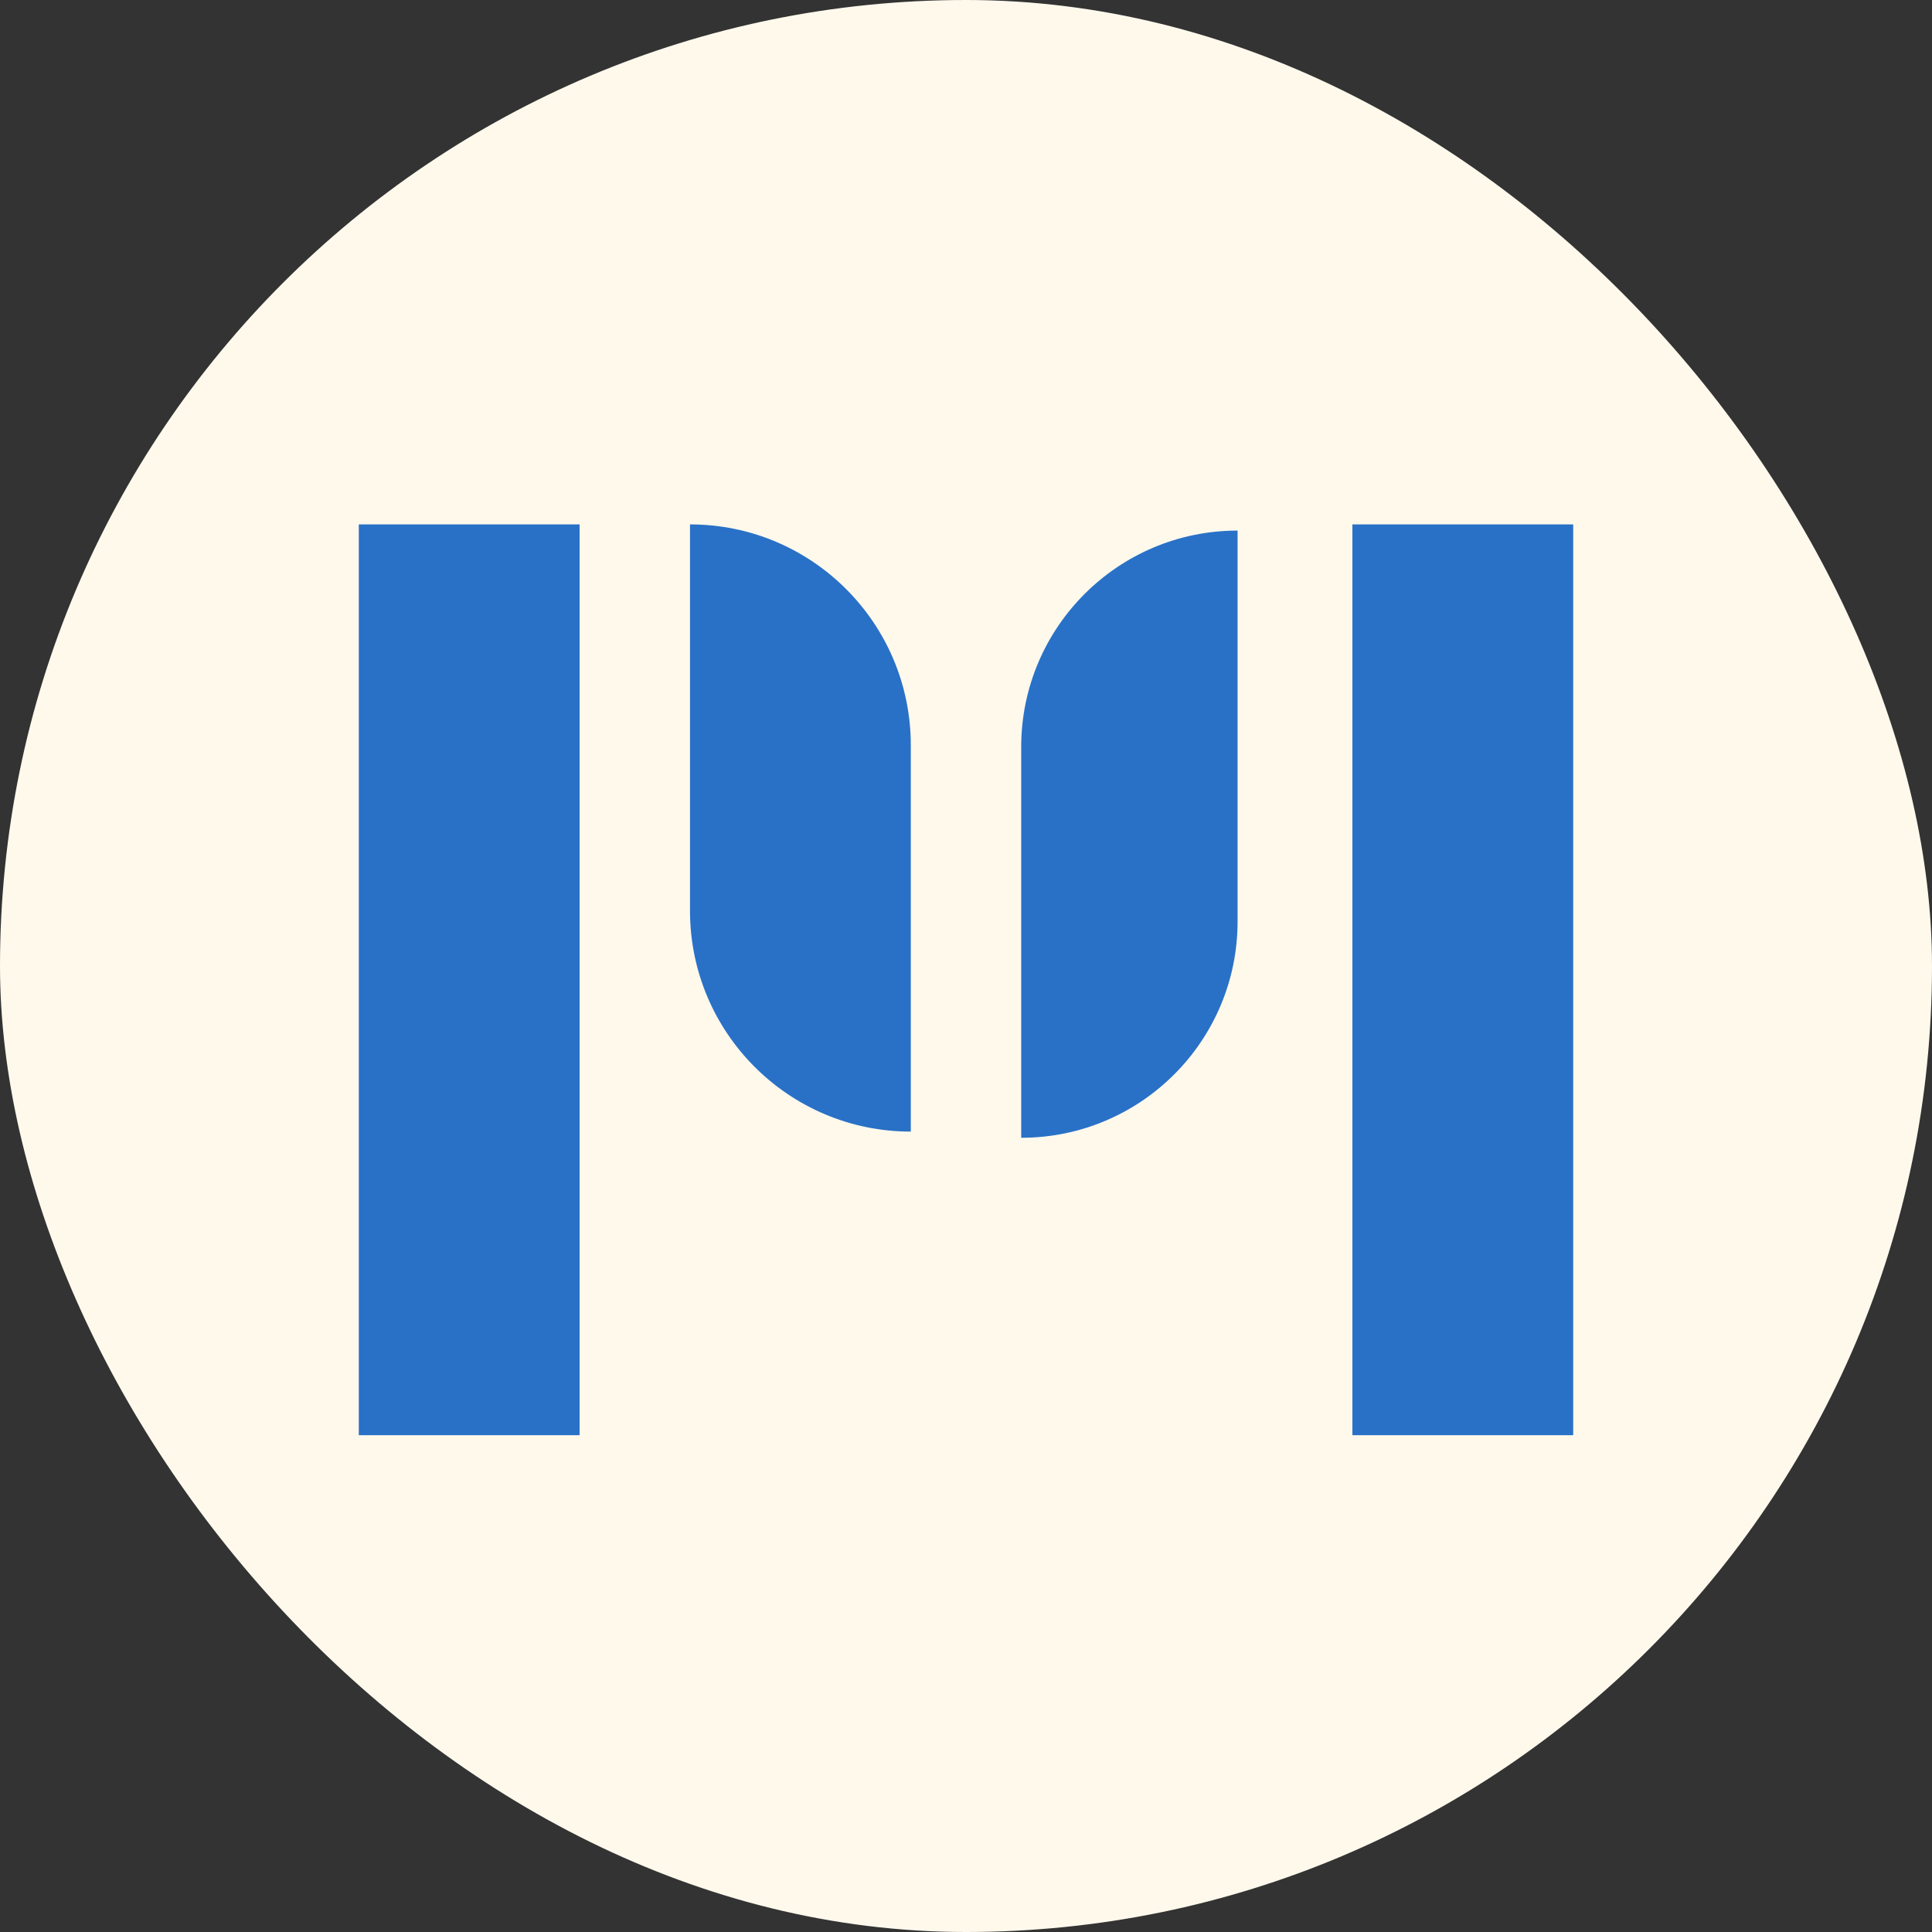 <svg width="70" height="70" viewBox="0 0 70 70" fill="none" xmlns="http://www.w3.org/2000/svg">
<rect x="0" y="0" width="70" height="70" fill="#333333" stroke="none"/>
<rect width="70" height="70" rx="35" fill="#FFF9EC"/>
<path d="M13 19H21L21 52H13L13 19Z" fill="#2971C7"/>
<path d="M25 19C29.418 19 33 22.582 33 27V41C28.582 41 25 37.418 25 33V19Z" fill="#2971C7"/>
<path d="M37 41.224C41.33 41.224 44.84 37.714 44.84 33.385V19.224C40.51 19.224 37 22.735 37 27.064V41.224Z" fill="#2971C7"/>
<path d="M49 19H57V52H49V19Z" fill="#2971C7"/>
</svg>

